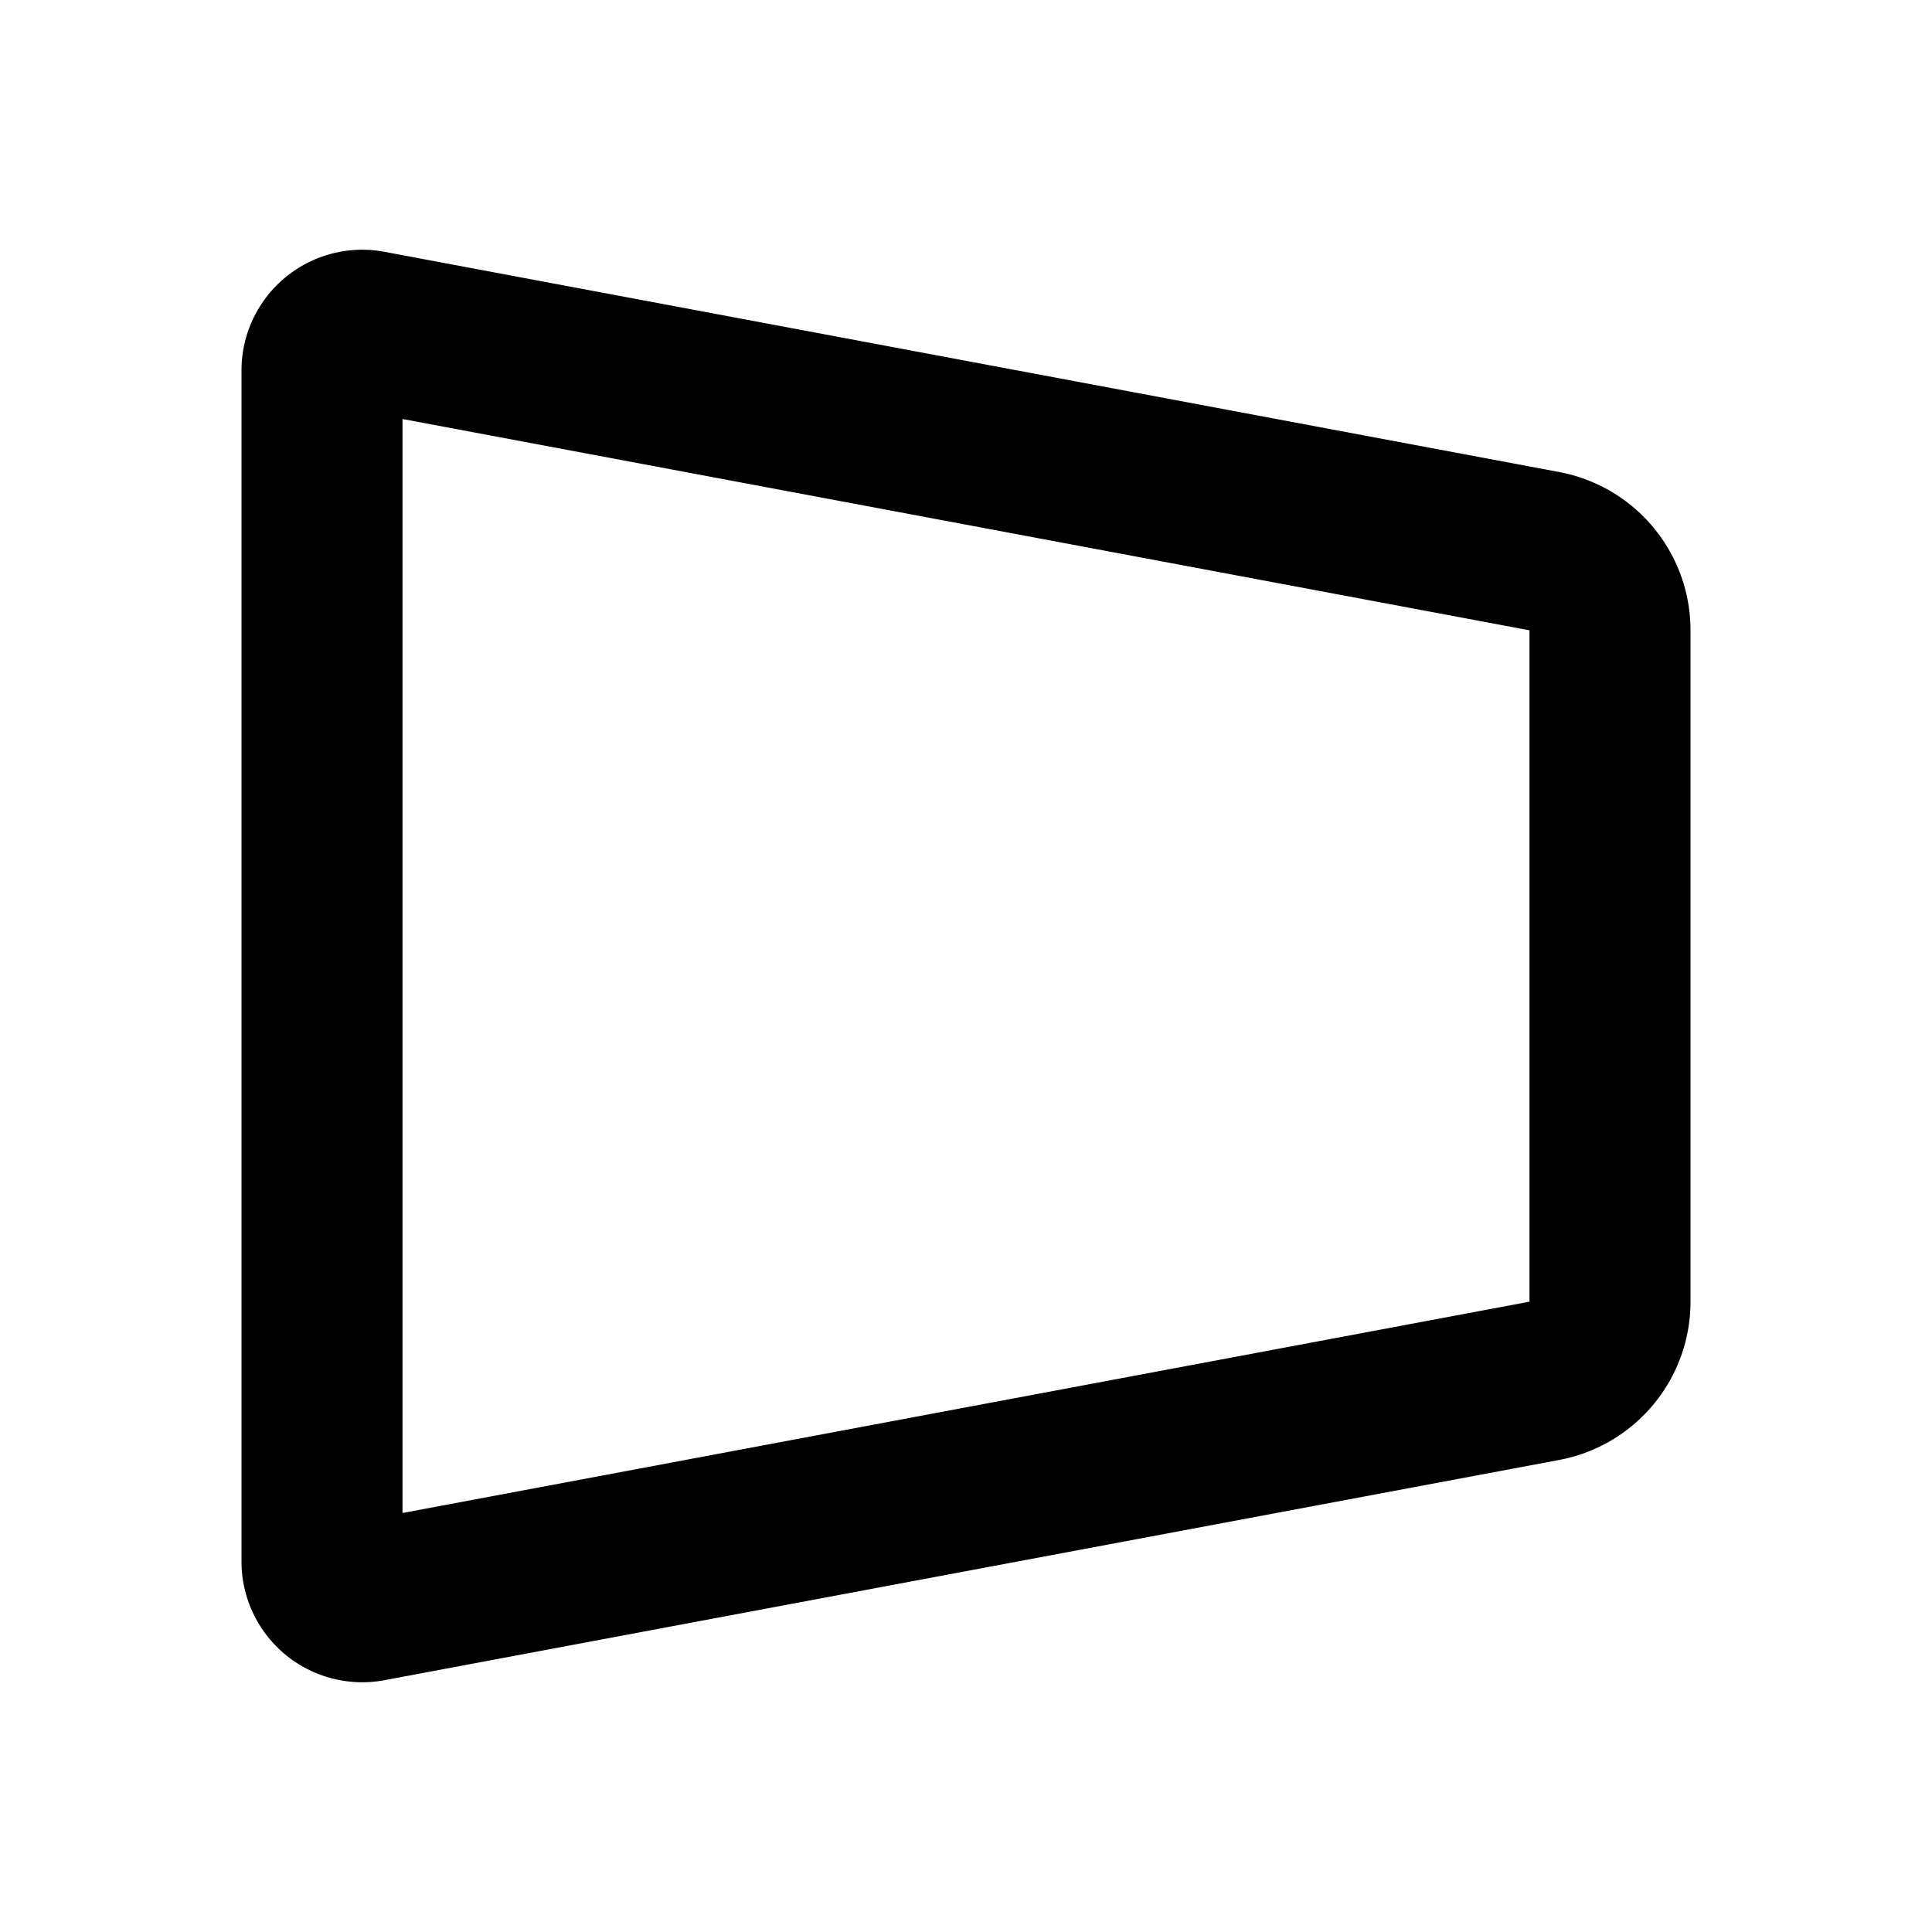 <svg xmlns="http://www.w3.org/2000/svg" width="24" height="24"><g fill="none" fill-rule="evenodd"><path fill="currentColor" d="M3 4.603a1.5 1.5 0 0 1 1.776-1.475L19.37 5.864A2 2 0 0 1 21 7.83v8.34a2 2 0 0 1-1.631 1.966L4.776 20.872A1.5 1.5 0 0 1 3 19.398zm2 .602v13.59l14-2.625V7.83z"/></g></svg>
